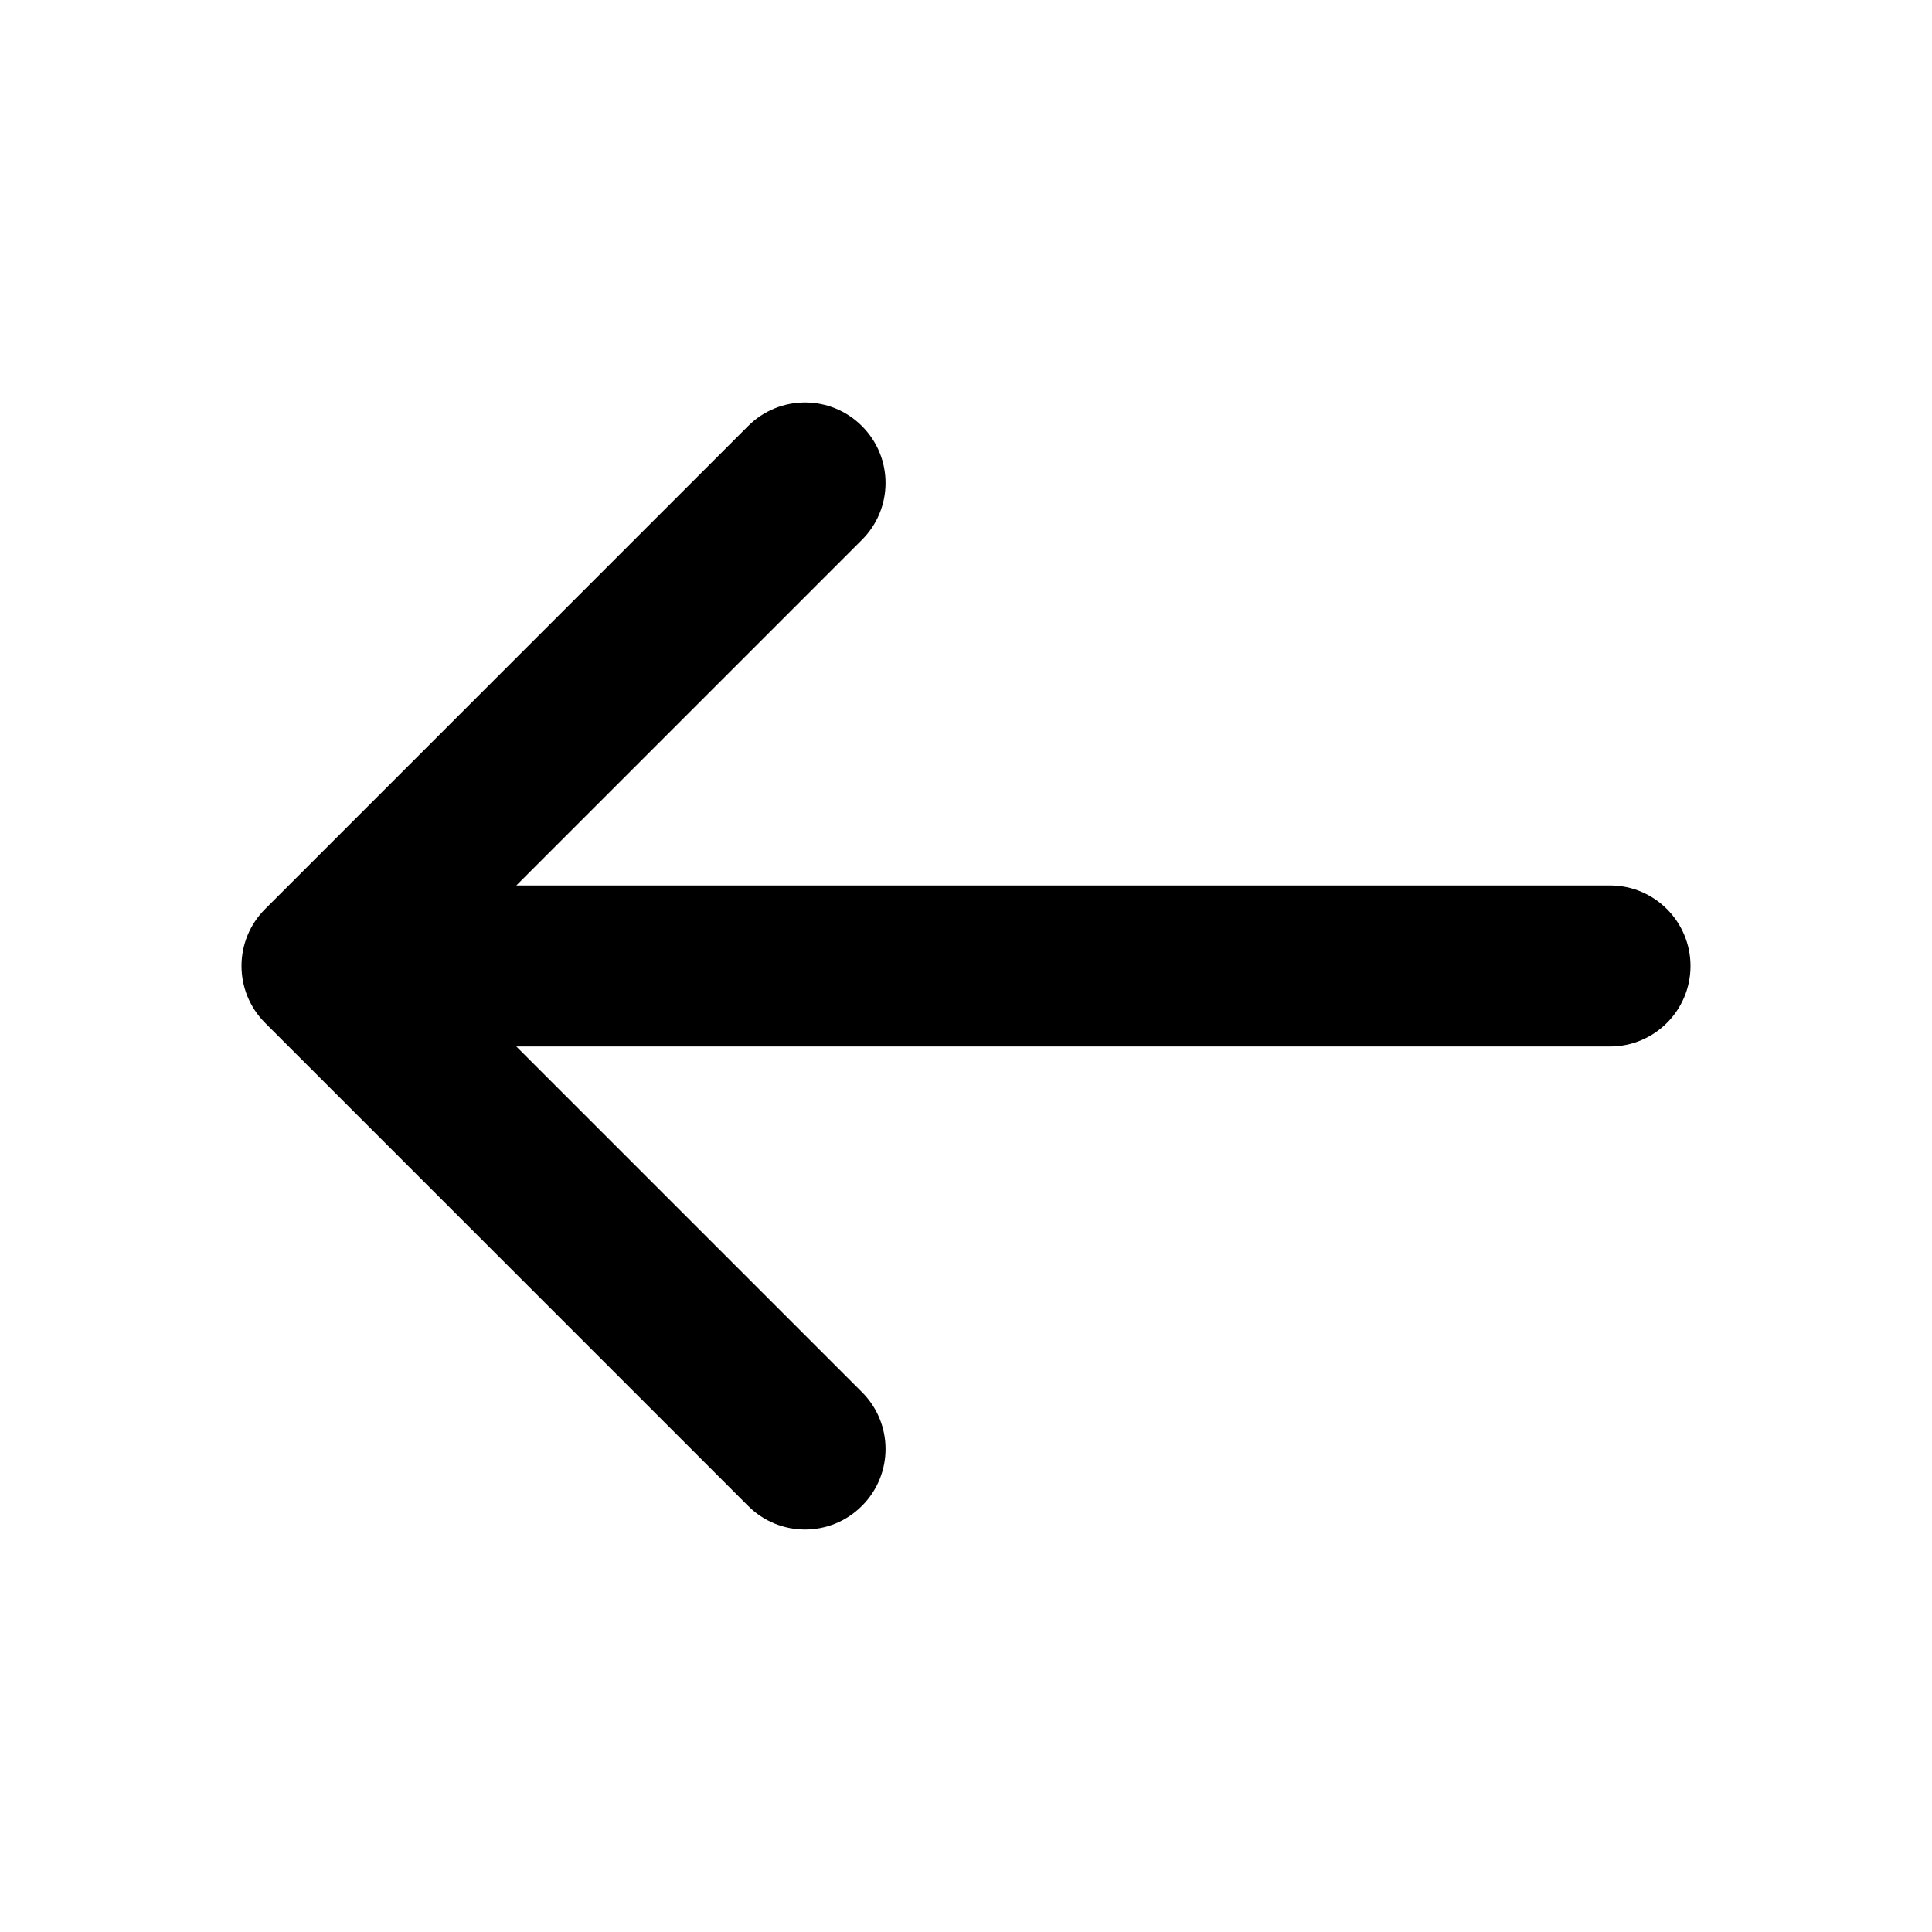 <svg width="32" height="32" viewBox="0 0 32 32" fill="none" xmlns="http://www.w3.org/2000/svg">
<rect width="32" height="32" fill="black" fill-opacity="0" transform="translate(0 32) scale(1 -1)"/>
<path fill-rule="evenodd" clip-rule="evenodd" d="M14.276 23.057C14.798 23.577 14.798 24.422 14.276 24.942C13.756 25.464 12.911 25.464 12.391 24.942L4.391 16.942C3.87 16.421 3.87 15.577 4.391 15.057L12.391 7.057C12.911 6.536 13.756 6.536 14.276 7.057C14.798 7.577 14.798 8.421 14.276 8.942L8.552 14.666H26.667C27.403 14.666 28 15.264 28 16C28 16.736 27.403 17.333 26.667 17.333H8.552L14.276 23.057Z" fill="black"/>
</svg>